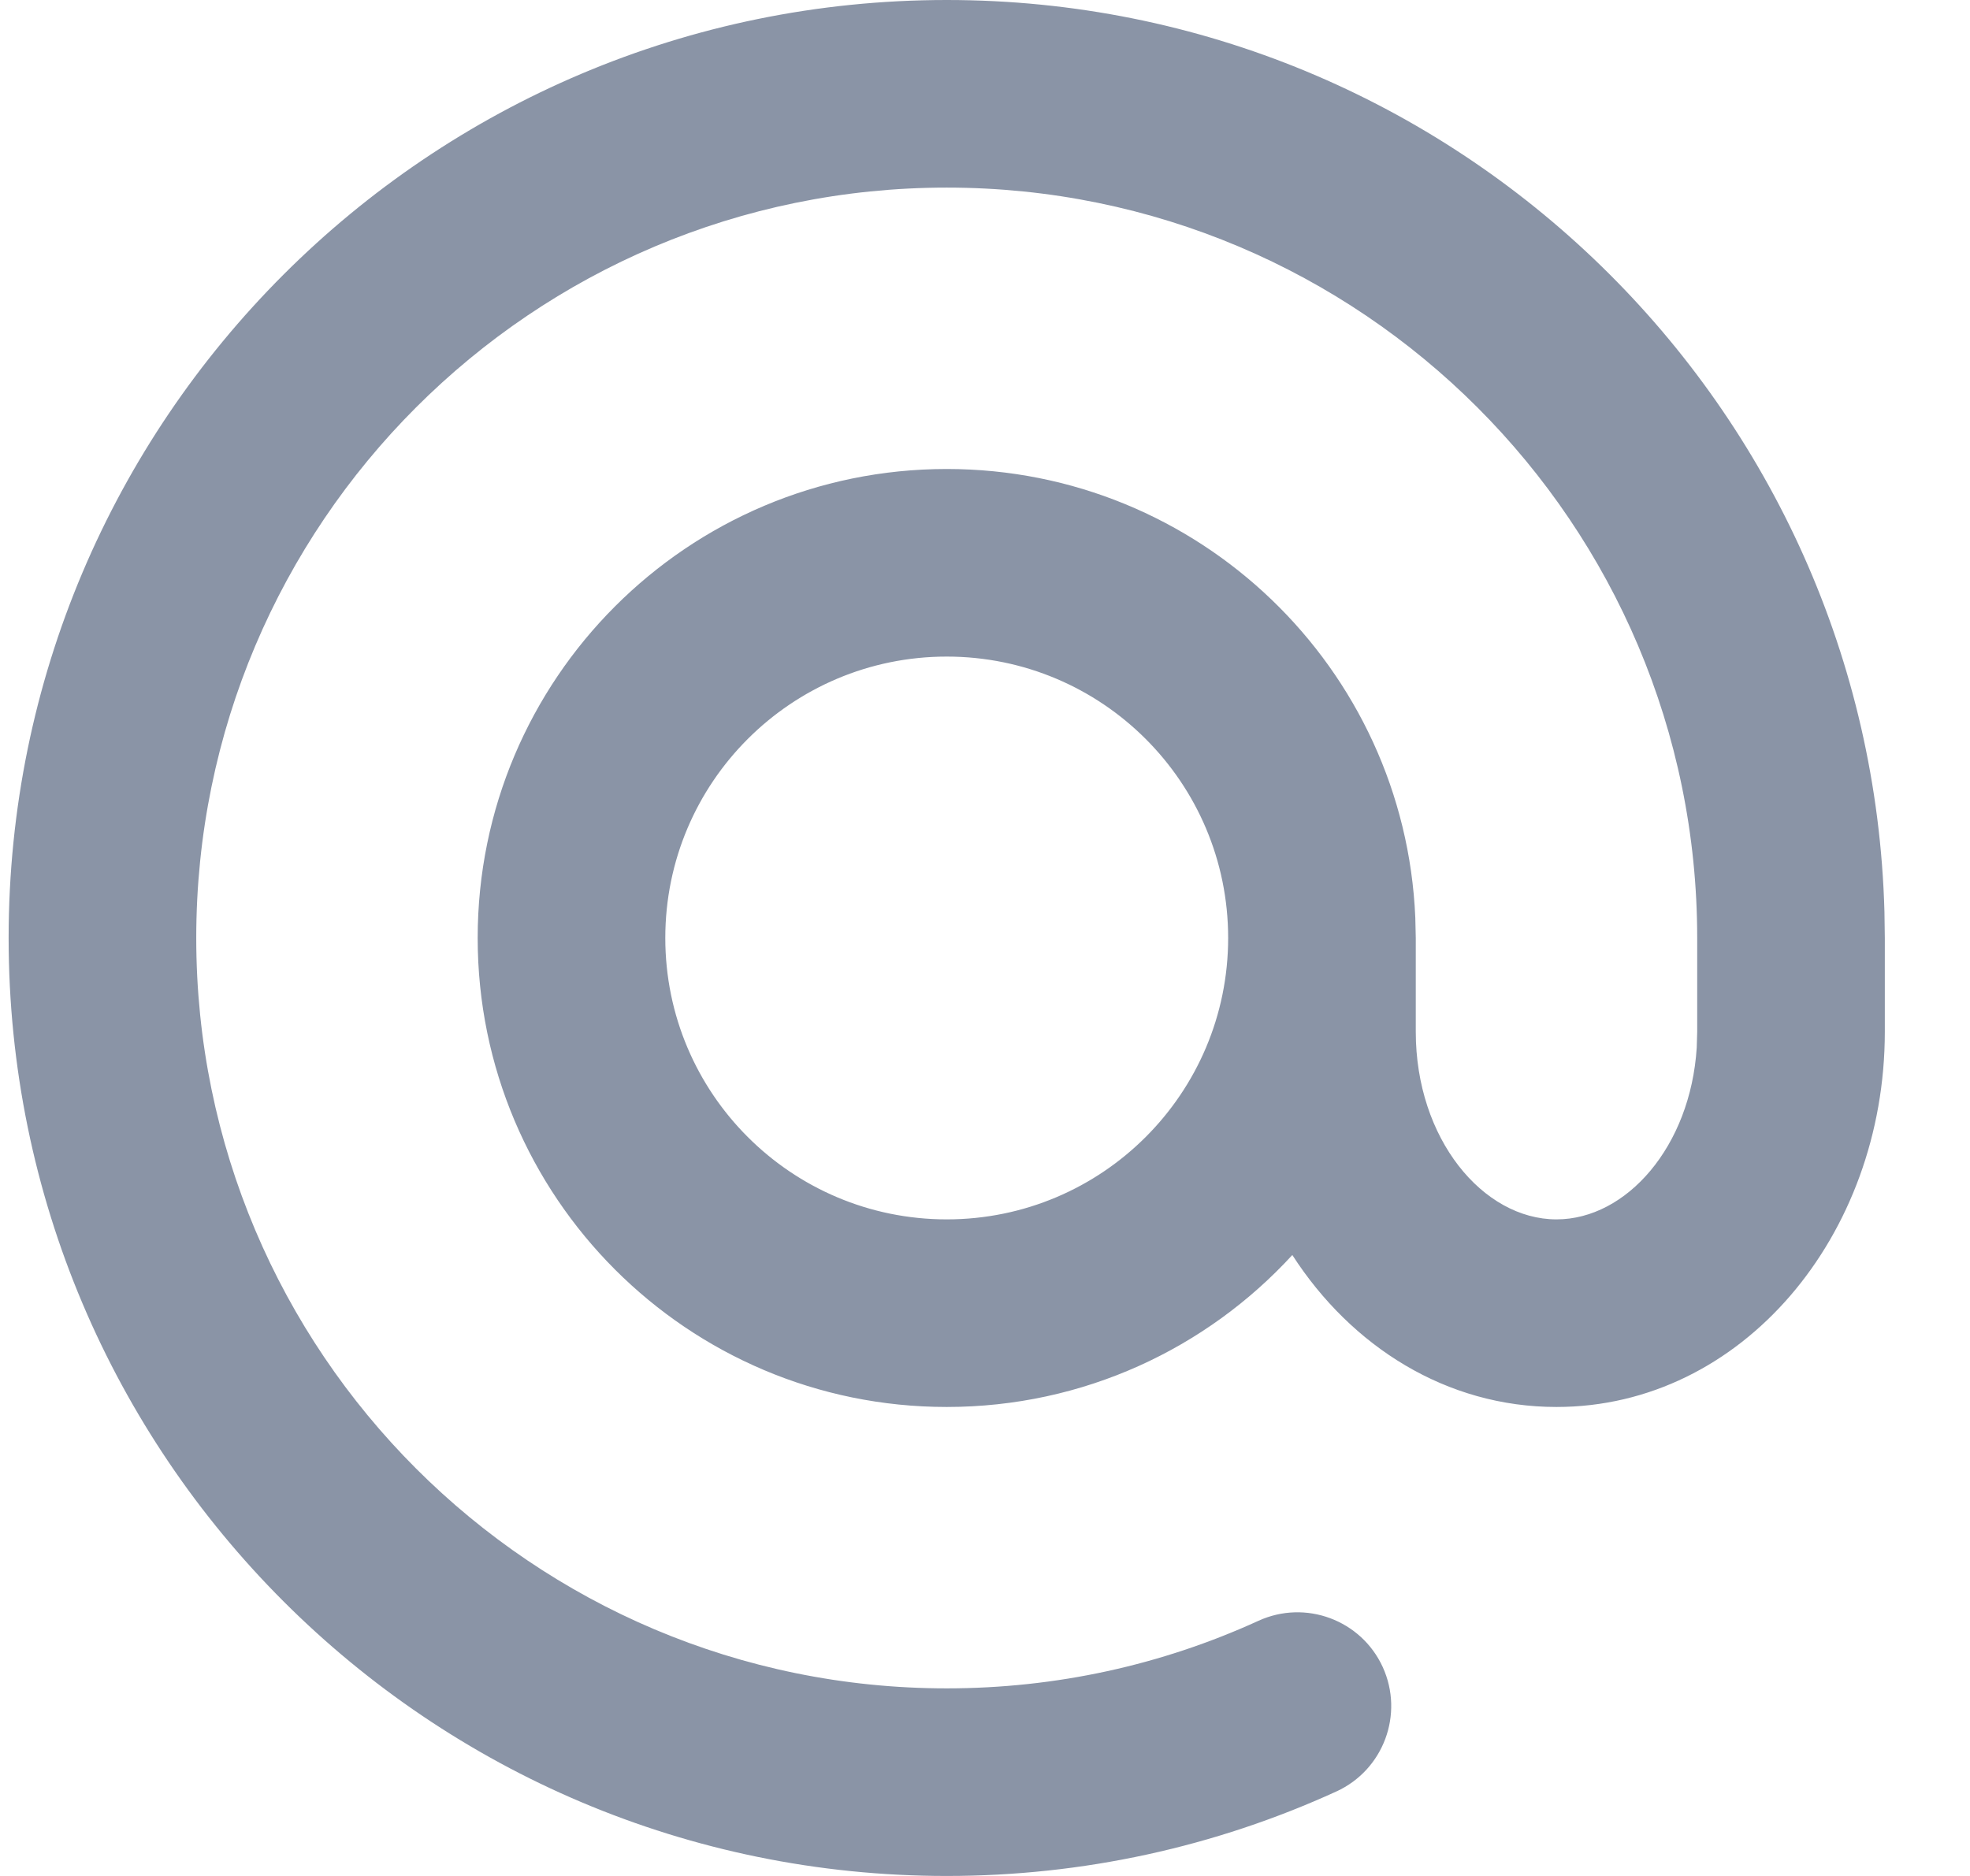 <svg width="21" height="20" viewBox="0 0 21 20" fill="none" xmlns="http://www.w3.org/2000/svg">
<path fill-rule="evenodd" clip-rule="evenodd" d="M20.088 9.72C19.94 4.327 15.521 0 10.092 0C4.569 0 0.092 4.477 0.092 10C0.092 15.523 4.569 20 10.092 20C11.543 20 12.953 19.69 14.246 19.099C14.748 18.869 14.969 18.276 14.74 17.773C14.51 17.271 13.917 17.05 13.414 17.28C12.381 17.752 11.255 18 10.092 18C5.674 18 2.092 14.418 2.092 10C2.092 5.582 5.674 2 10.092 2C14.51 2 18.092 5.582 18.092 10V11L18.087 11.169C18.02 12.225 17.337 13 16.592 13C15.808 13 15.092 12.141 15.092 11V10L15.087 9.783C14.974 7.122 12.781 5 10.092 5C7.33 5 5.092 7.239 5.092 10C5.092 12.761 7.33 15 10.092 15C11.55 15 12.862 14.376 13.776 13.38C14.406 14.357 15.419 15 16.592 15C18.569 15 20.092 13.173 20.092 11V10L20.088 9.72ZM7.092 10C7.092 8.343 8.435 7 10.092 7C11.749 7 13.092 8.343 13.092 10C13.092 11.657 11.749 13 10.092 13C8.435 13 7.092 11.657 7.092 10Z" fill="#8A94A6"/>
</svg>
